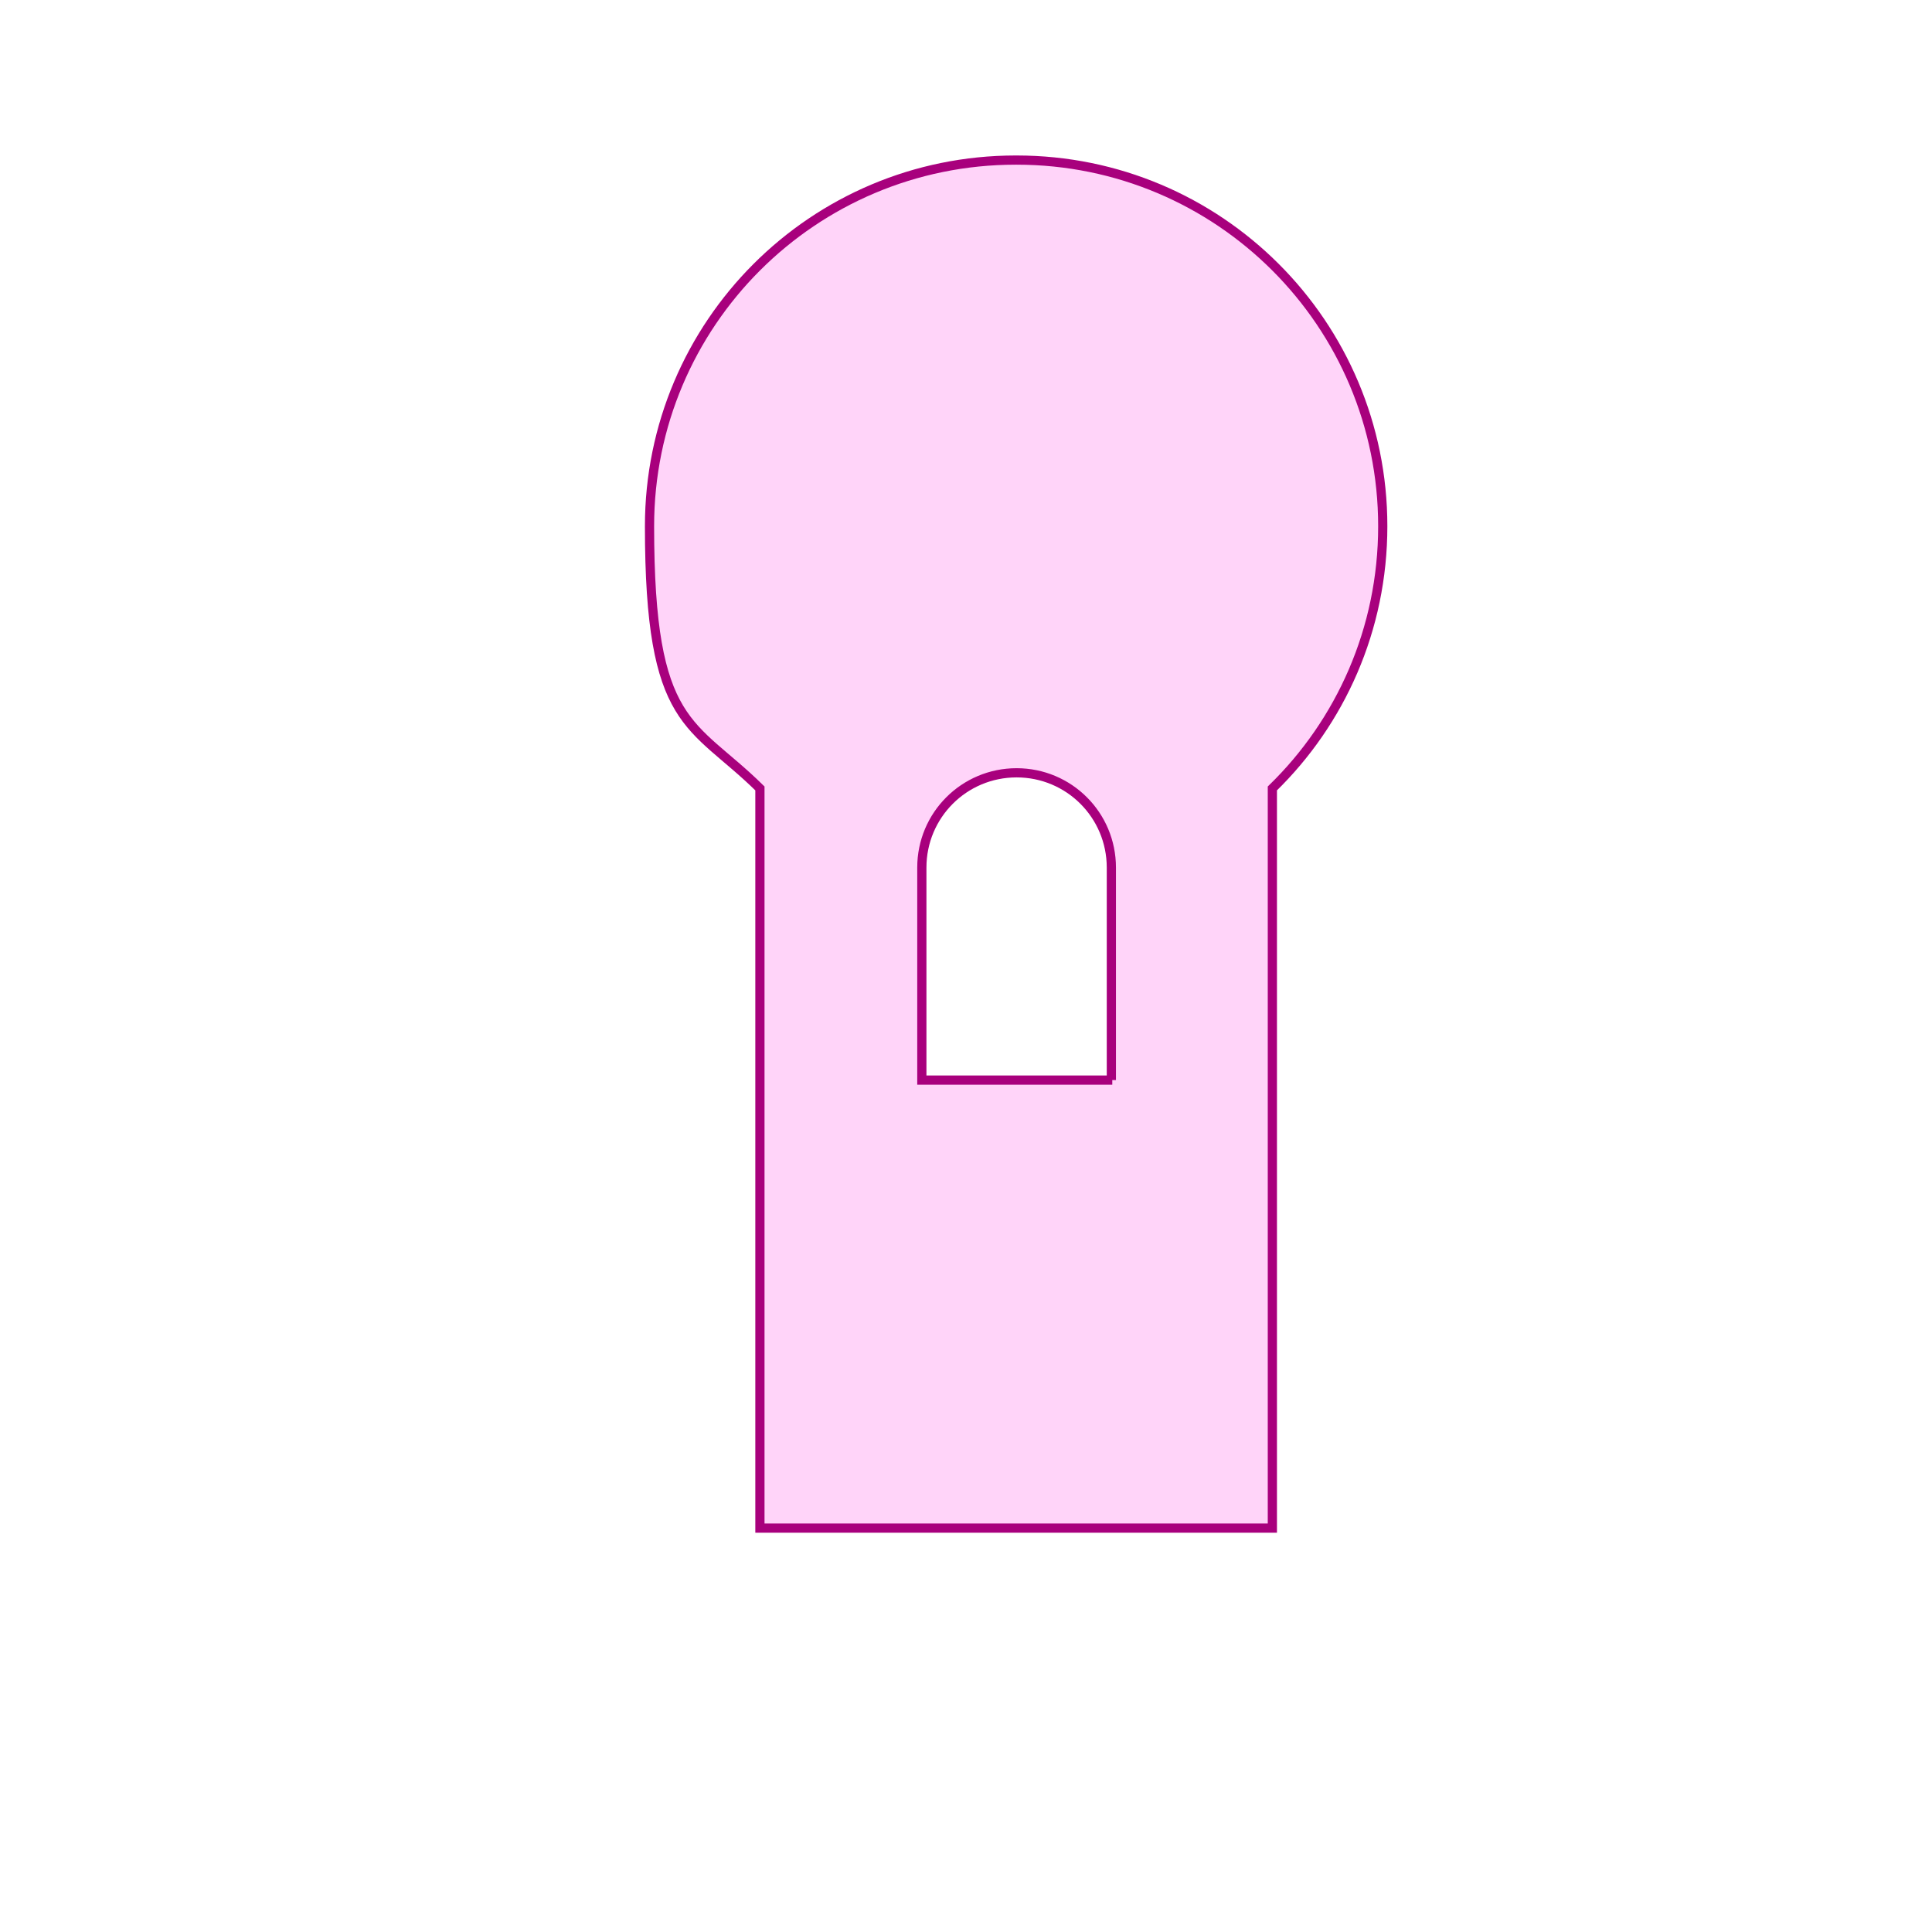 <?xml version="1.0" encoding="UTF-8"?>
<svg xmlns="http://www.w3.org/2000/svg" version="1.1" viewBox="0 0 210 210">
  <defs>
    <style>
      .cls-1 {
        fill: #ffd4f9;
        stroke: #a8007d;
        stroke-miterlimit: 10;
      }
    </style>
  </defs>
  <!-- Generator: Adobe Illustrator 28.7.1, SVG Export Plug-In . SVG Version: 1.2.0 Build 142)  -->
  <g>
    <g id="Layer_1">
      <path class="cls-1" d="M110.4,17.4c-22,0-39.8,17.8-39.8,39.8s4.6,21.2,12,28.5v80.4h55.7v-80.4c7.4-7.2,12-17.3,12-28.5,0-22-17.8-39.8-39.8-39.8ZM120.9,117.4h-20.7v-23.1c0-5.7,4.6-10.3,10.3-10.3s10.3,4.6,10.3,10.3v23.1Z"/>
    </g>
  </g>
</svg>